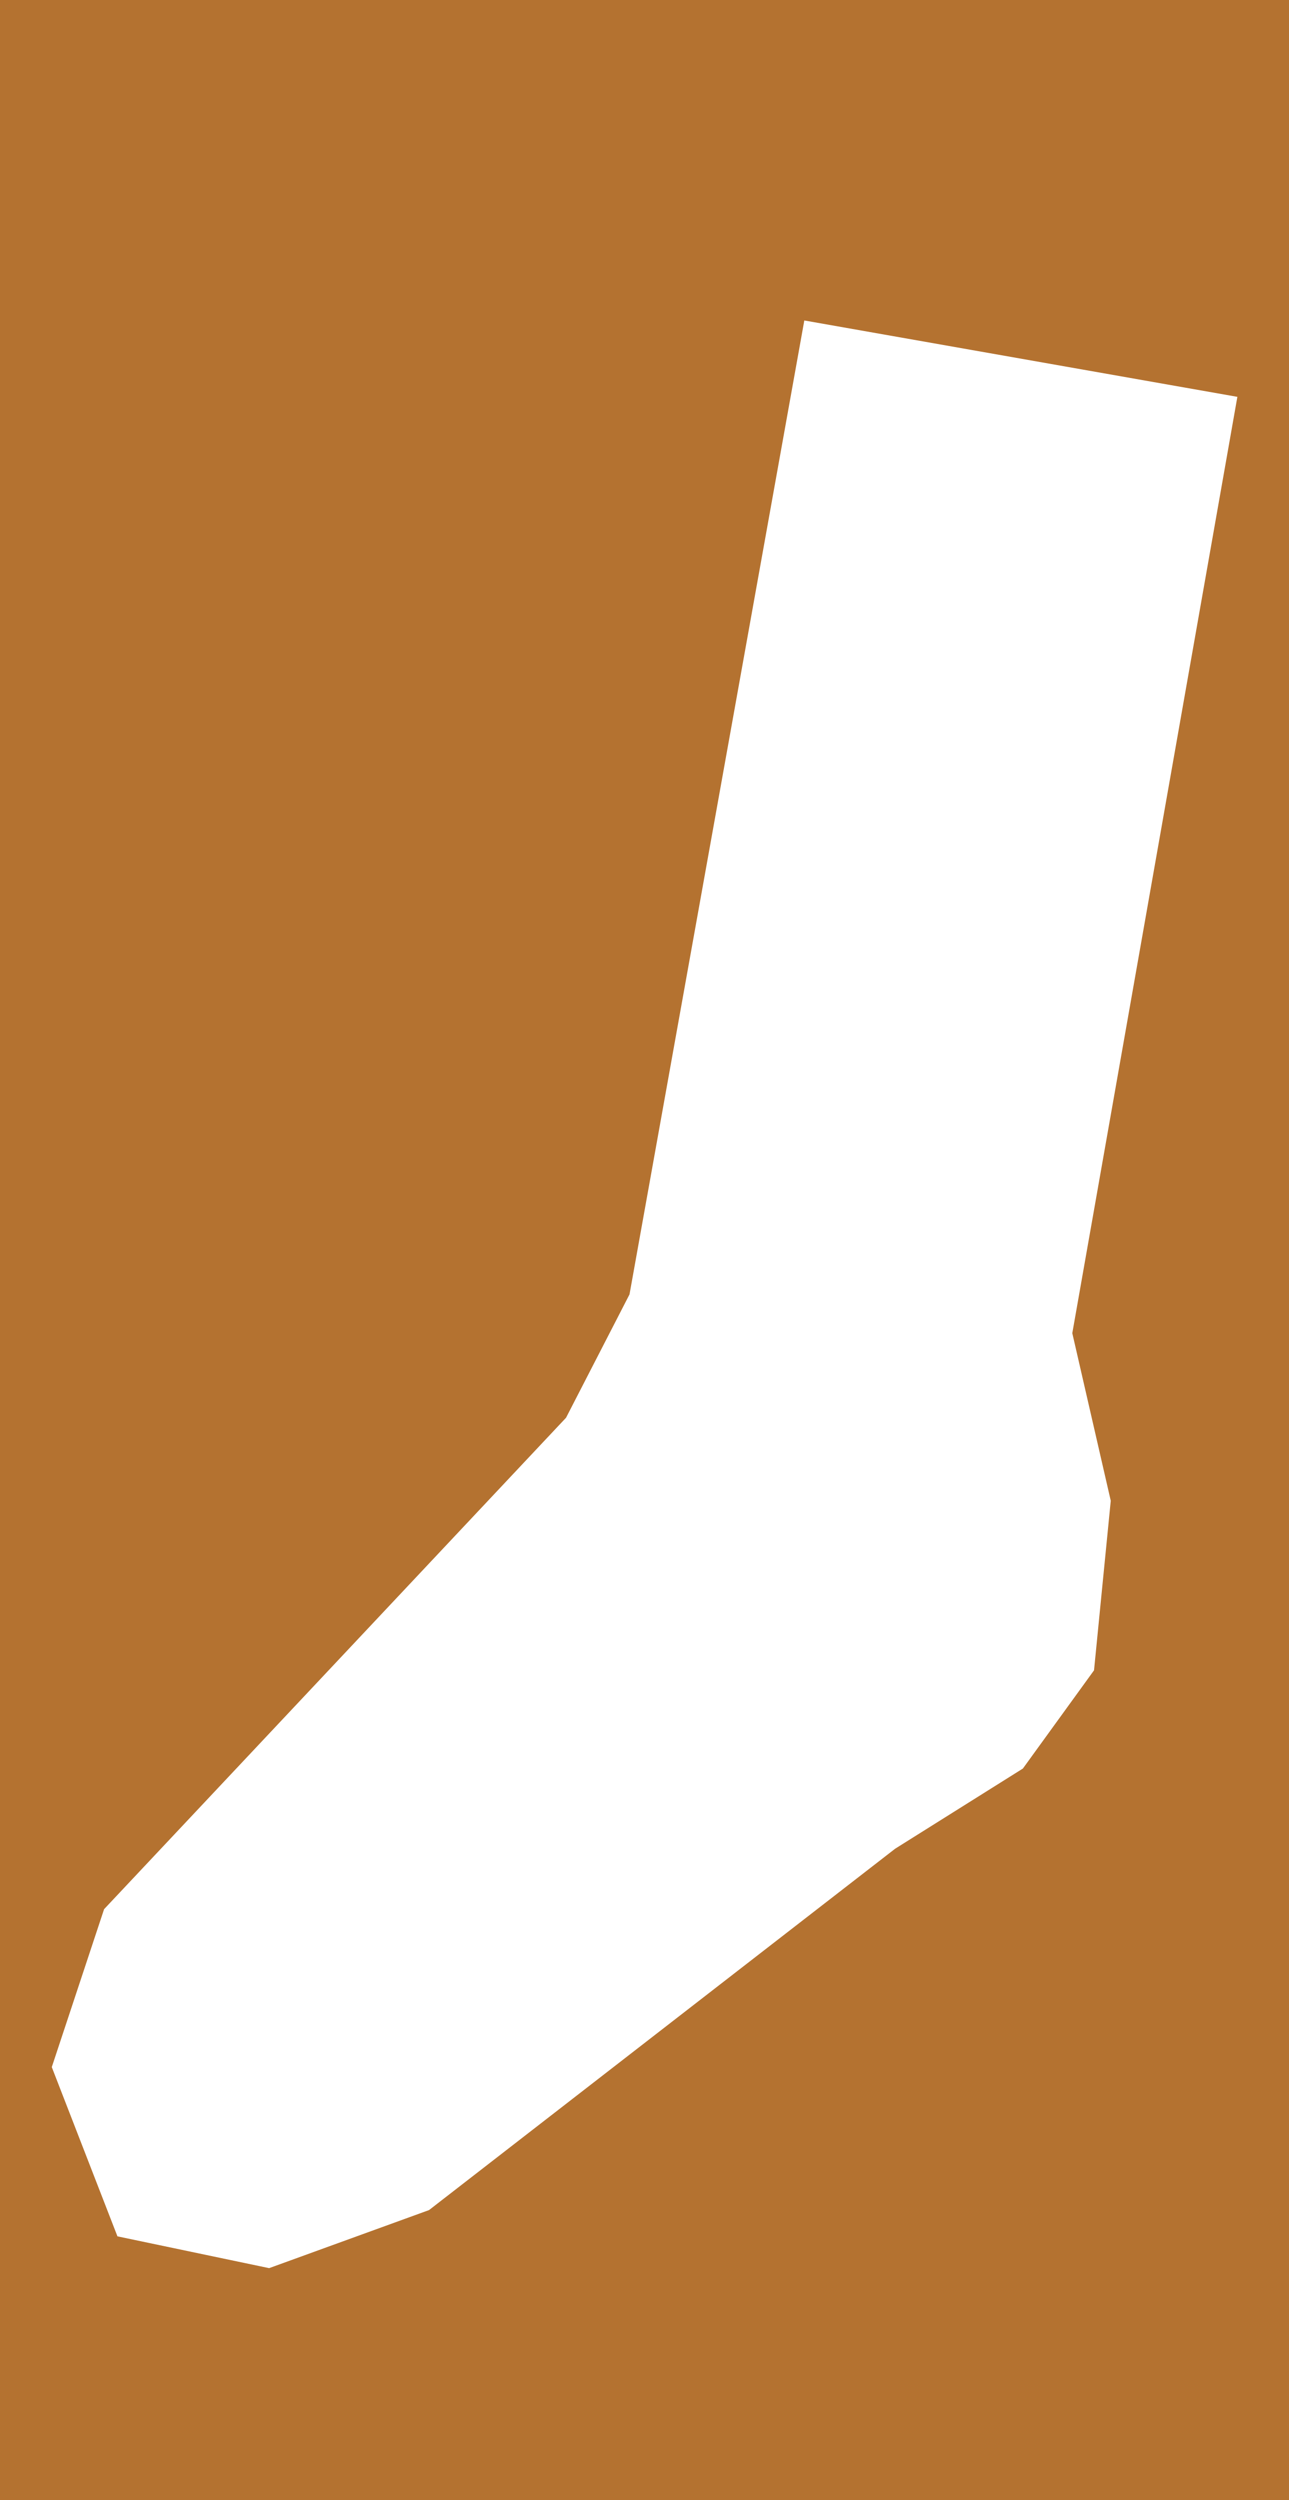 <svg width="576" height="1117" viewBox="0 0 576 1117" fill="none" xmlns="http://www.w3.org/2000/svg">
<path fill-rule="evenodd" clip-rule="evenodd" d="M576 0H0V1117H576V0ZM281.302 578.332L359.415 143.186L552.93 177.308L479.164 595.653L496.35 670.529L488.872 746.288L457.083 790.171L399.995 825.997L191.715 987.447L120.262 1013.39L52.484 999.181L23.138 923.561L46.513 853.008L252.944 633.431L281.302 578.332Z" fill="#B47230"/>
</svg>
